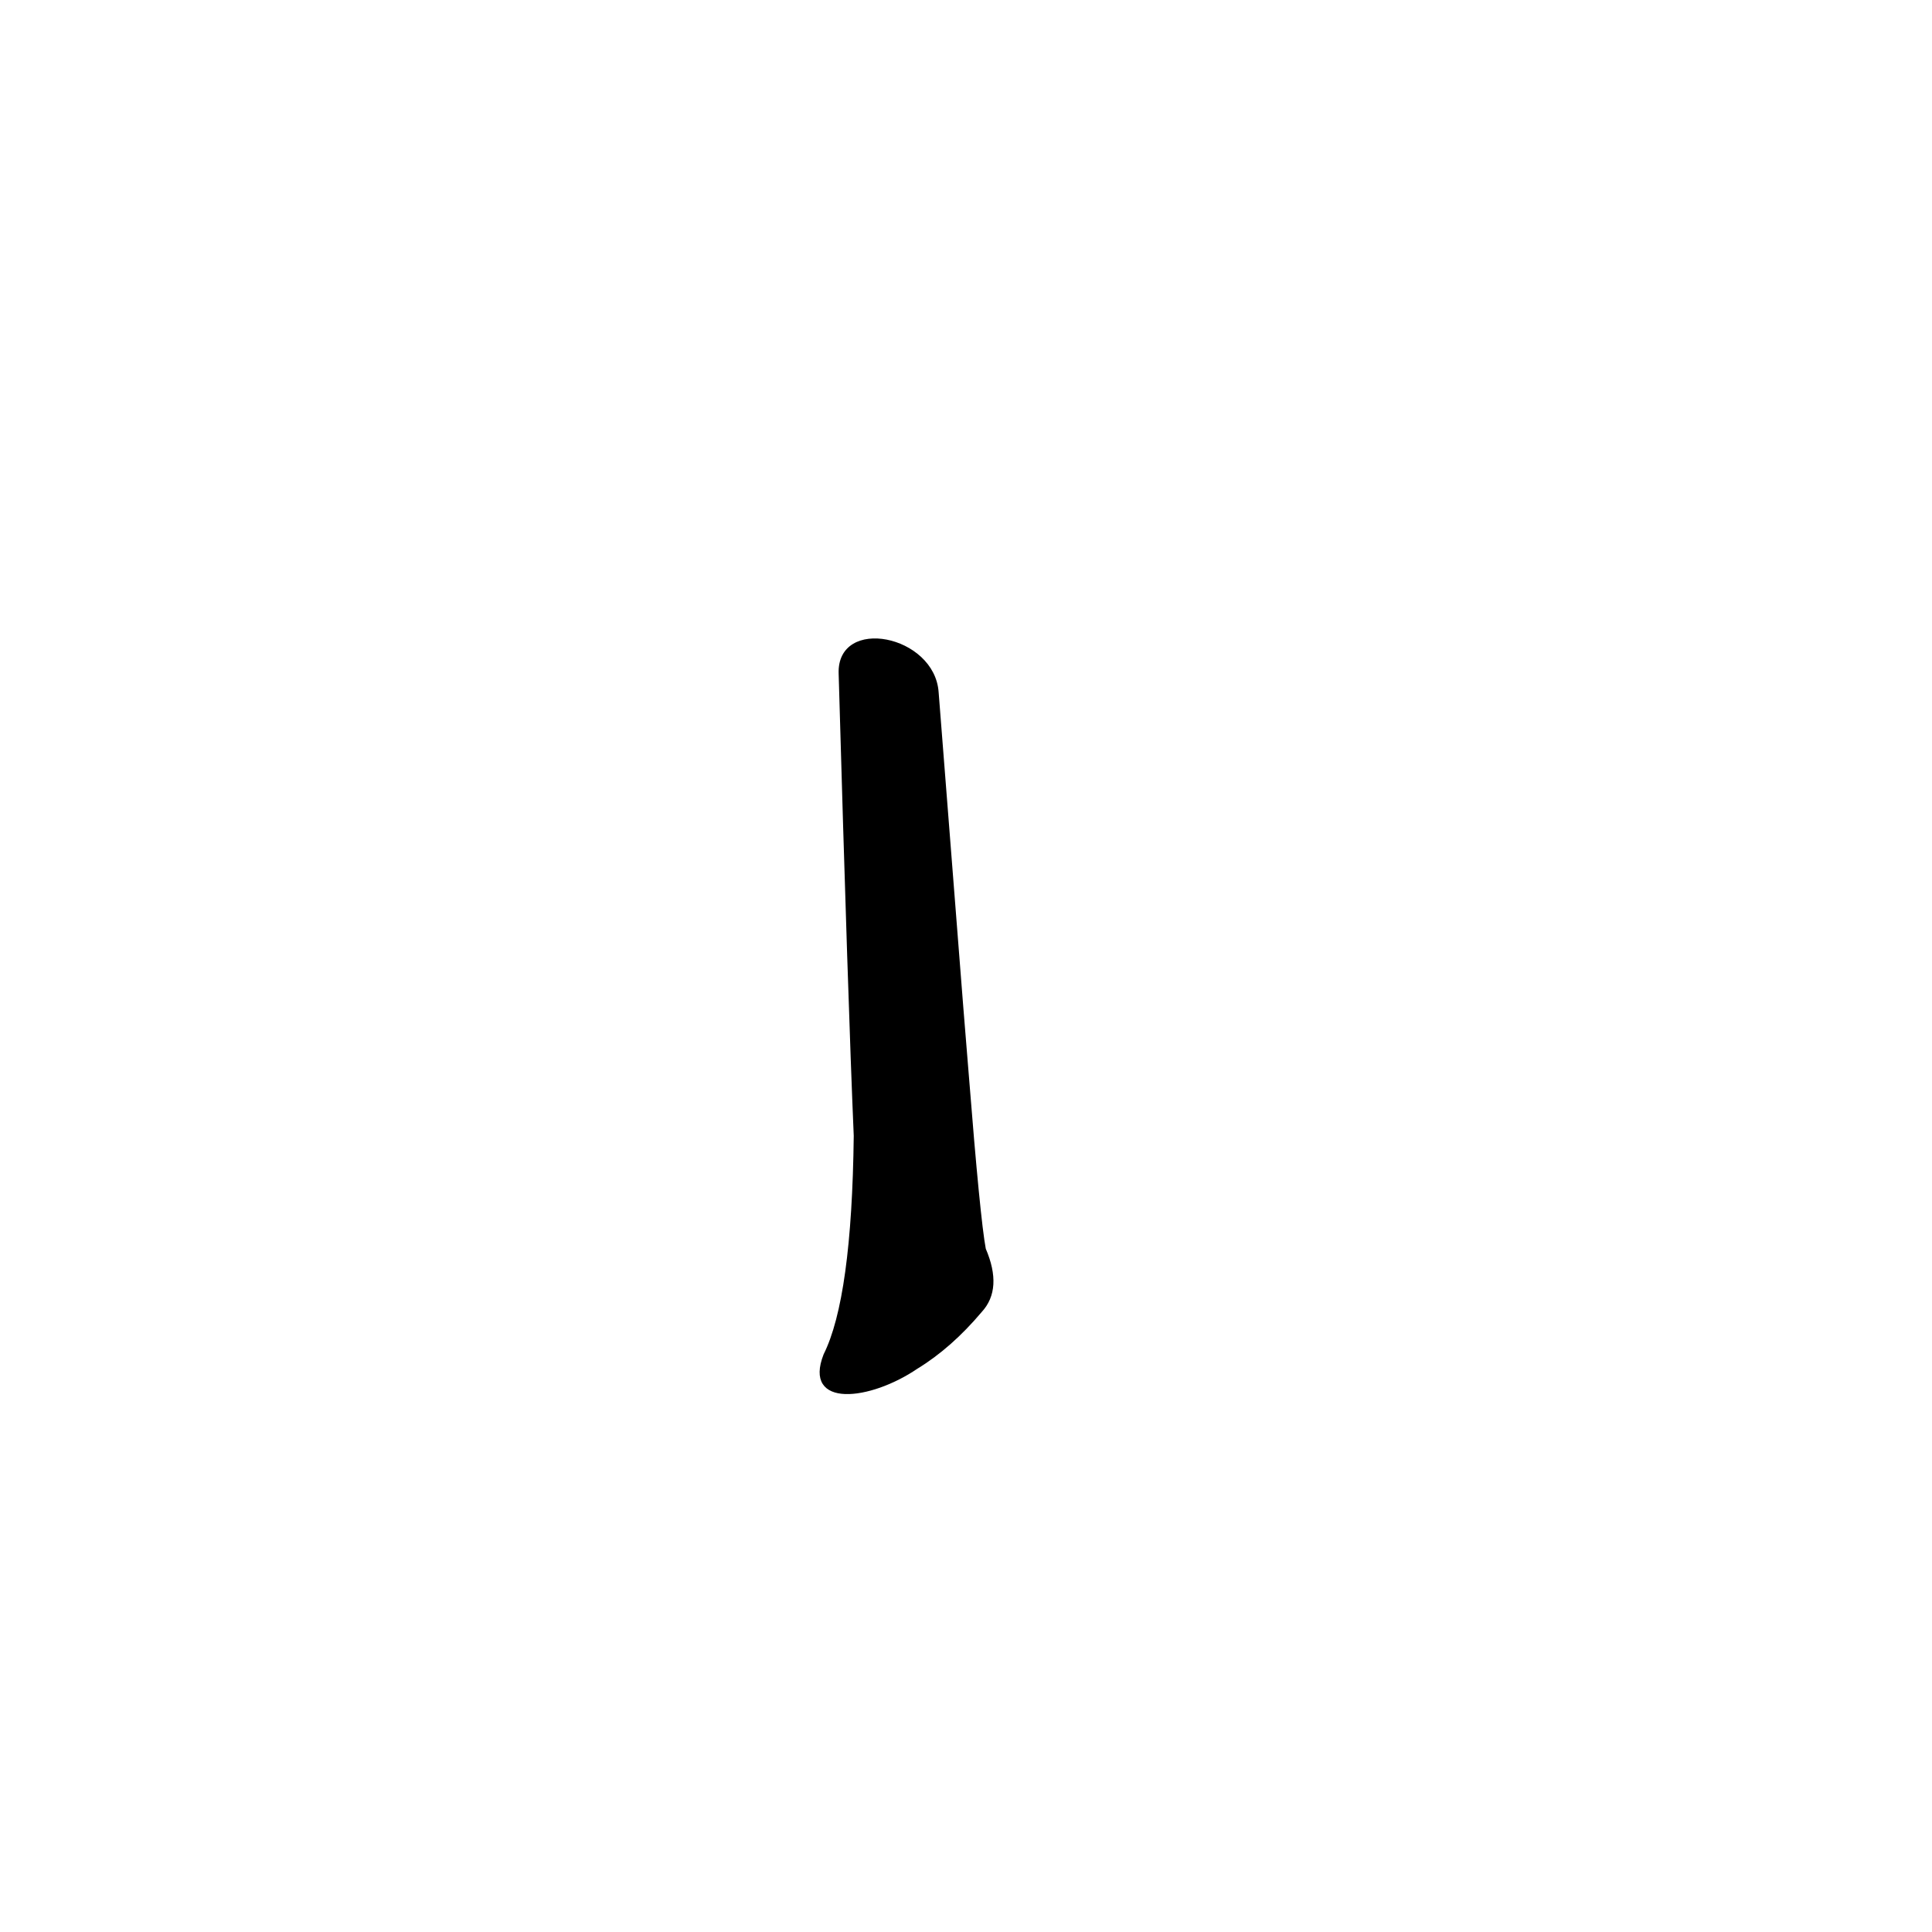 <?xml version="1.0" ?>
<svg baseProfile="full" height="1024" version="1.1" viewBox="0 0 1024 1024" width="1024" xmlns="http://www.w3.org/2000/svg" xmlns:ev="http://www.w3.org/2001/xml-events" xmlns:xlink="http://www.w3.org/1999/xlink">
	<defs/>
	<path d="M 497.0,367.0 Q 504.0,457.0 510.0,533.0 L 513.0,570.0 Q 519.0,646.0 522.0,662.0 Q 531.0,683.0 520.0,695.0 Q 504.0,714.0 486.0,725.0 C 461.0,742.0 426.0,746.0 437.0,718.0 Q 452.0,688.0 453.0,602.0 Q 450.0,532.0 445.0,357.0 C 444.0,327.0 495.0,337.0 497.0,367.0" fill="black" stroke="#000000"/>
</svg>
